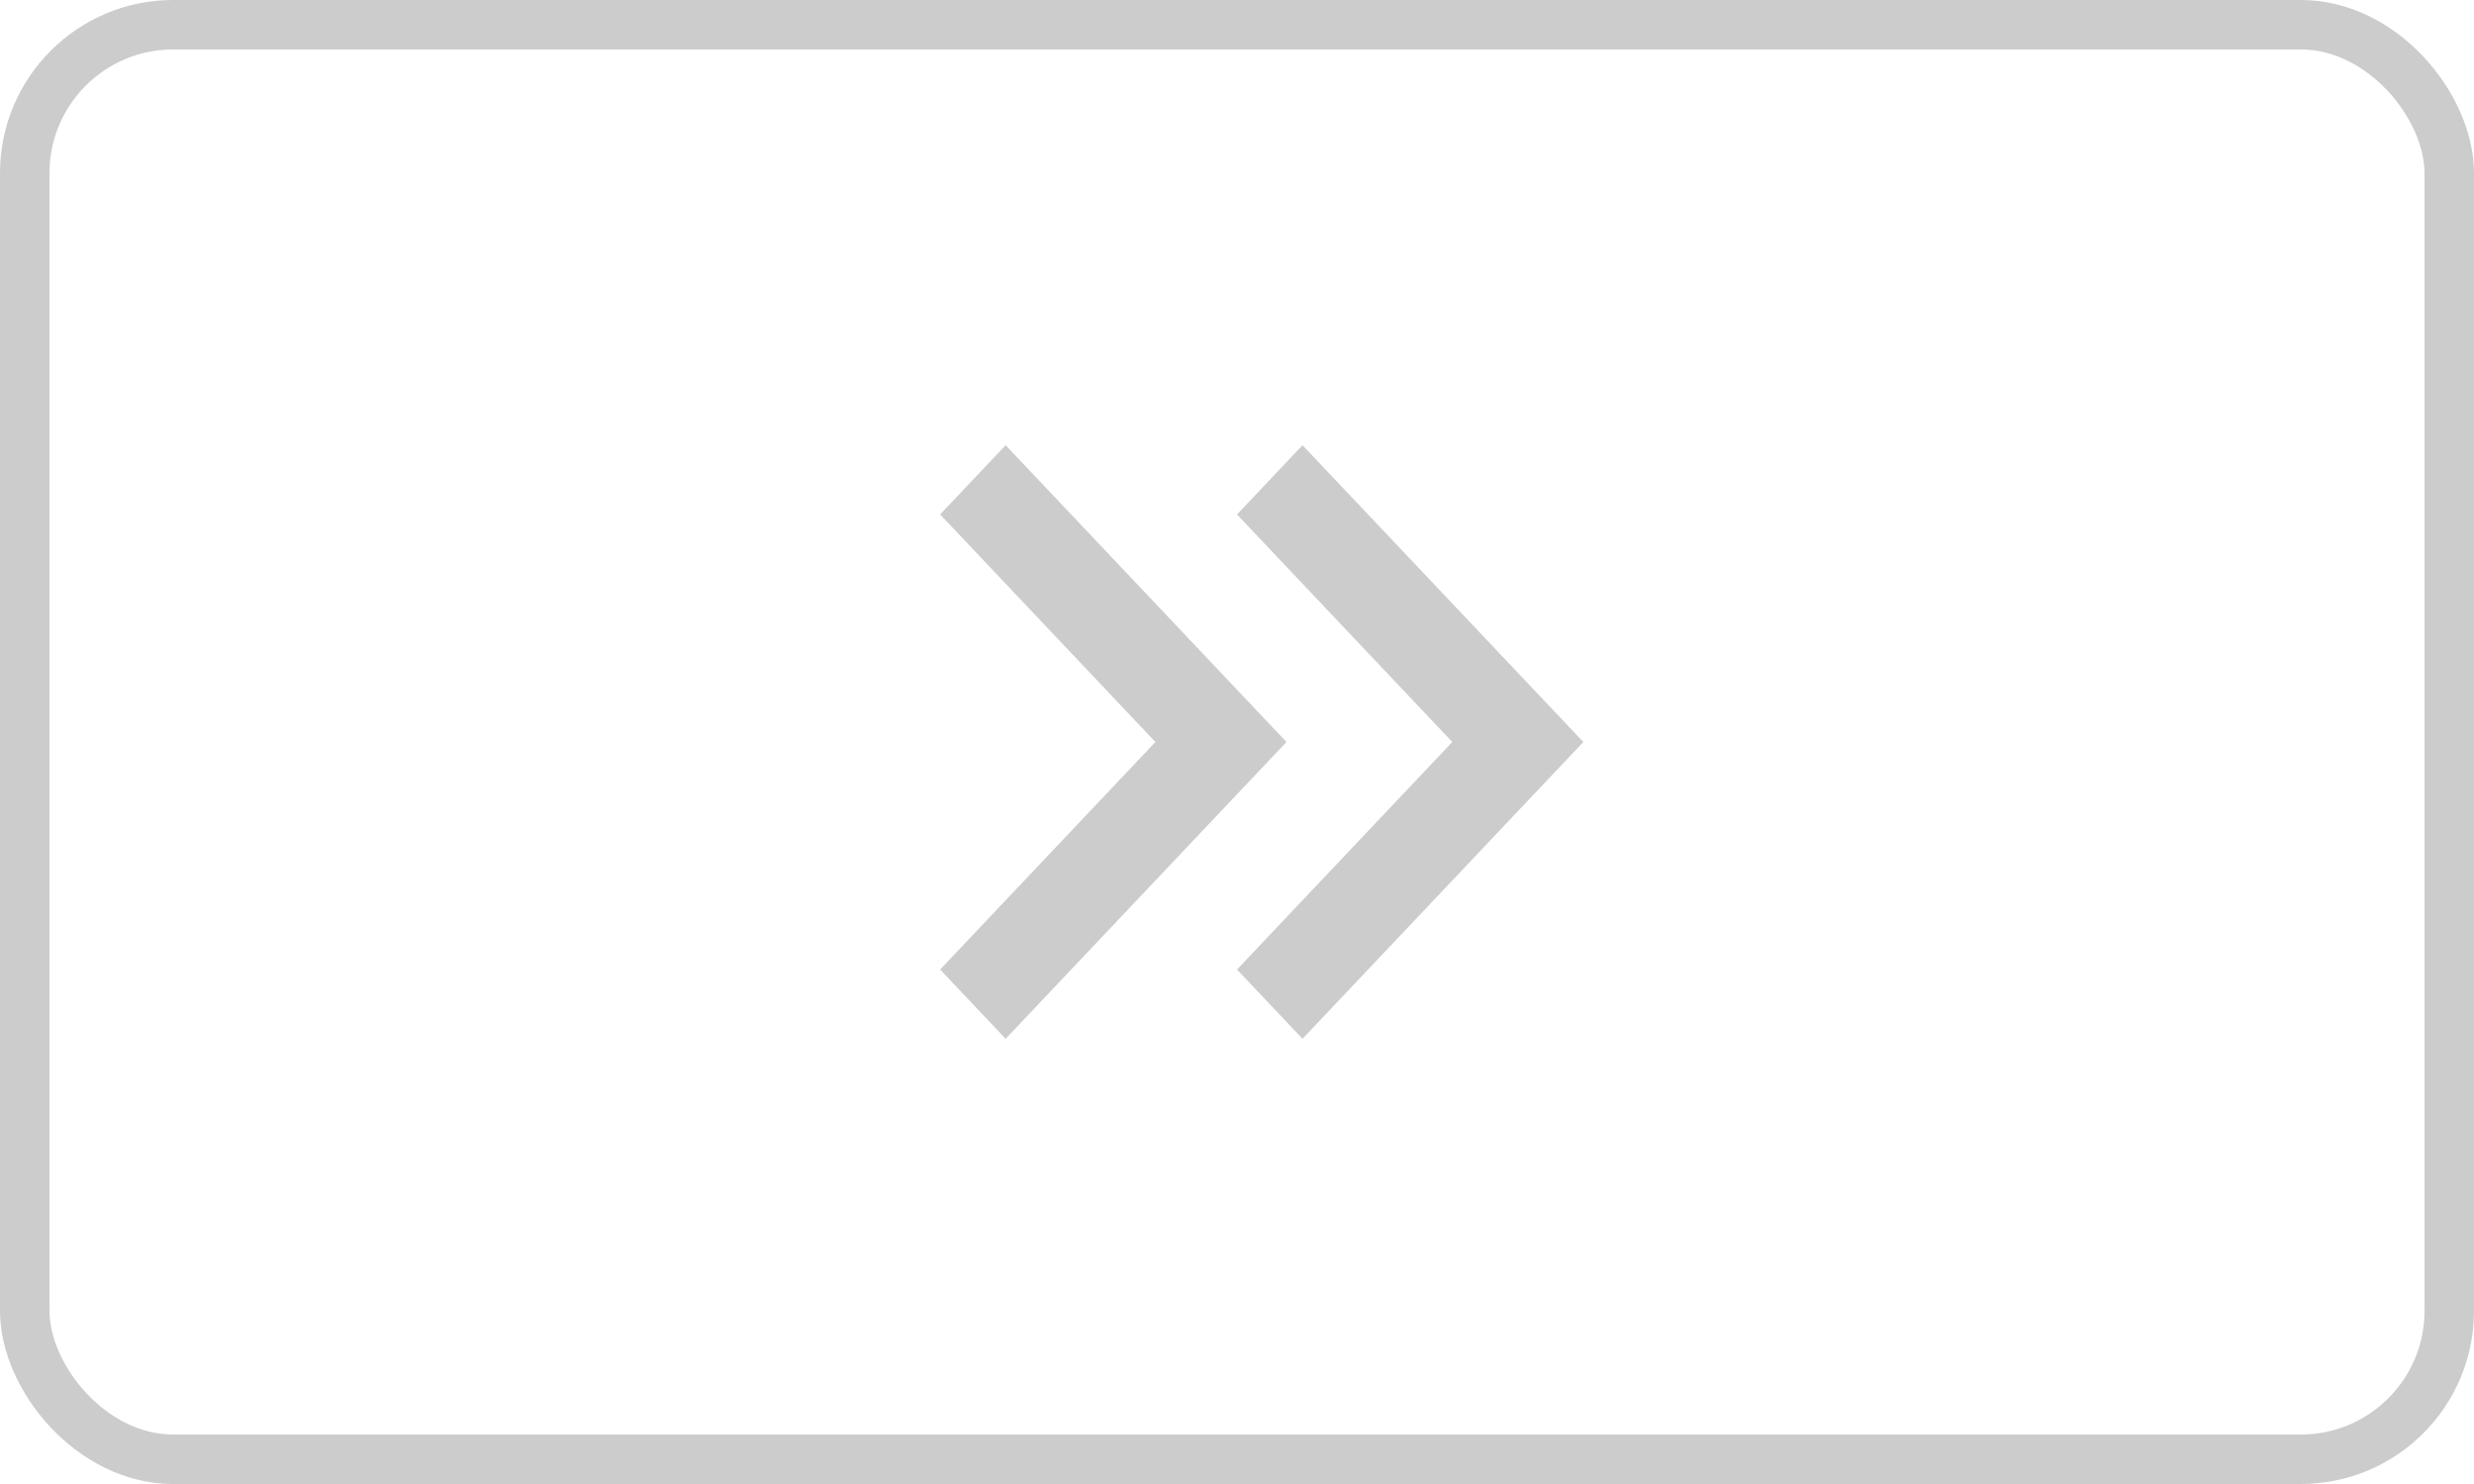 <?xml version="1.0" encoding="UTF-8"?>
<svg width="50px" height="30px" viewBox="0 0 50 30" version="1.1" xmlns="http://www.w3.org/2000/svg" xmlns:xlink="http://www.w3.org/1999/xlink">
    <!-- Generator: Sketch 47.1 (45422) - http://www.bohemiancoding.com/sketch -->
    <title>Group 15</title>
    <desc>Created with Sketch.</desc>
    <defs></defs>
    <g id="11-29" stroke="none" stroke-width="1" fill="none" fill-rule="evenodd">
        <g id="Artboard">
            <g id="Group-15">
                <rect id="Rectangle-7-Copy-5" stroke="#CCCCCC" x="0.5" y="0.5" width="49" height="29" rx="3"></rect>
                <path d="M19,19.6 L23.351,15 L19,10.4 L20.324,9 L26,15 L20.324,21 L19,19.6 Z M25,19.6 L29.351,15 L25,10.4 L26.324,9 L32,15 L26.324,21 L25,19.6 Z" id="Combined-Shape" fill="#CCCCCC"></path>
            </g>
        </g>
    </g>
</svg>